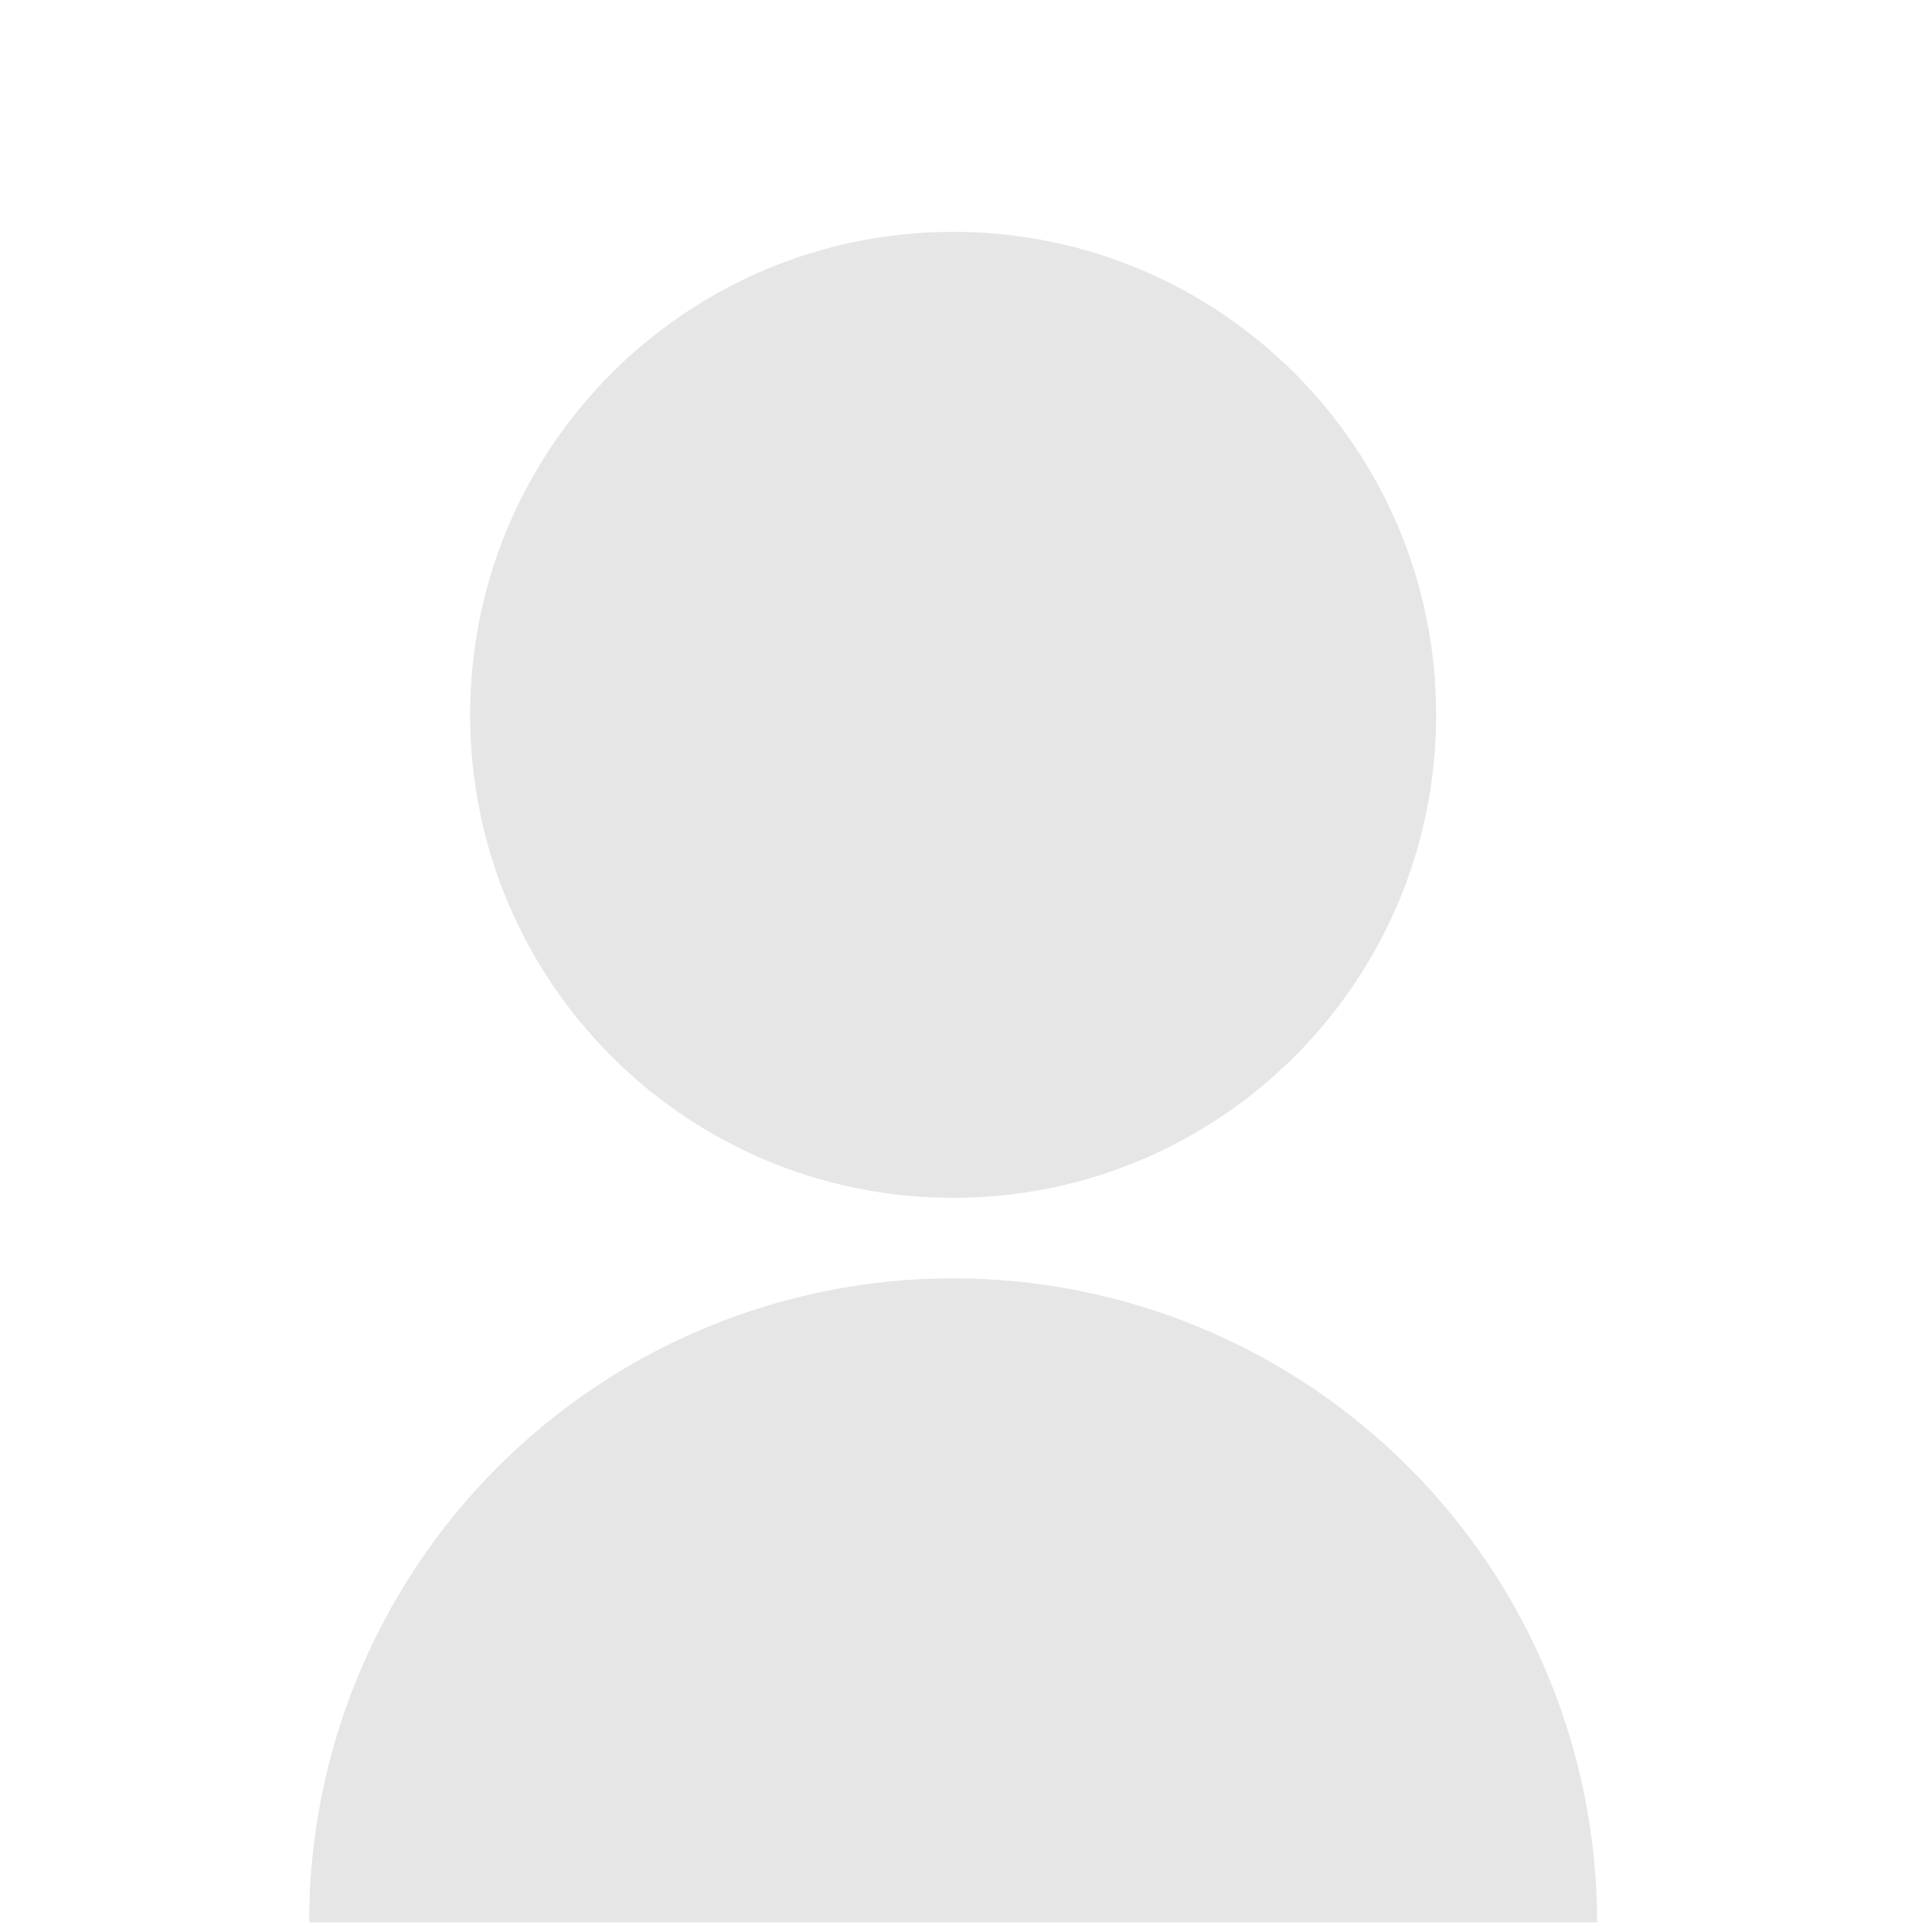 <svg width="50" height="50" viewBox="0 0 50 50" fill="none" xmlns="http://www.w3.org/2000/svg">
<g clip-path="url(#clip0_221_31)">
<path d="M8 49.75C8 45.33 9.756 41.09 12.882 37.965C16.007 34.839 20.246 33.083 24.667 33.083C29.087 33.083 33.326 34.839 36.452 37.965C39.577 41.09 41.333 45.33 41.333 49.75H8ZM24.667 31C17.76 31 12.167 25.406 12.167 18.5C12.167 11.594 17.76 6 24.667 6C31.573 6 37.167 11.594 37.167 18.5C37.167 25.406 31.573 31 24.667 31Z" fill="black" fill-opacity="0.1"/>
</g>
<defs>
<clipPath id="clip0_221_31">
<rect width="50" height="50" fill="white"/>
</clipPath>
</defs>
</svg>
